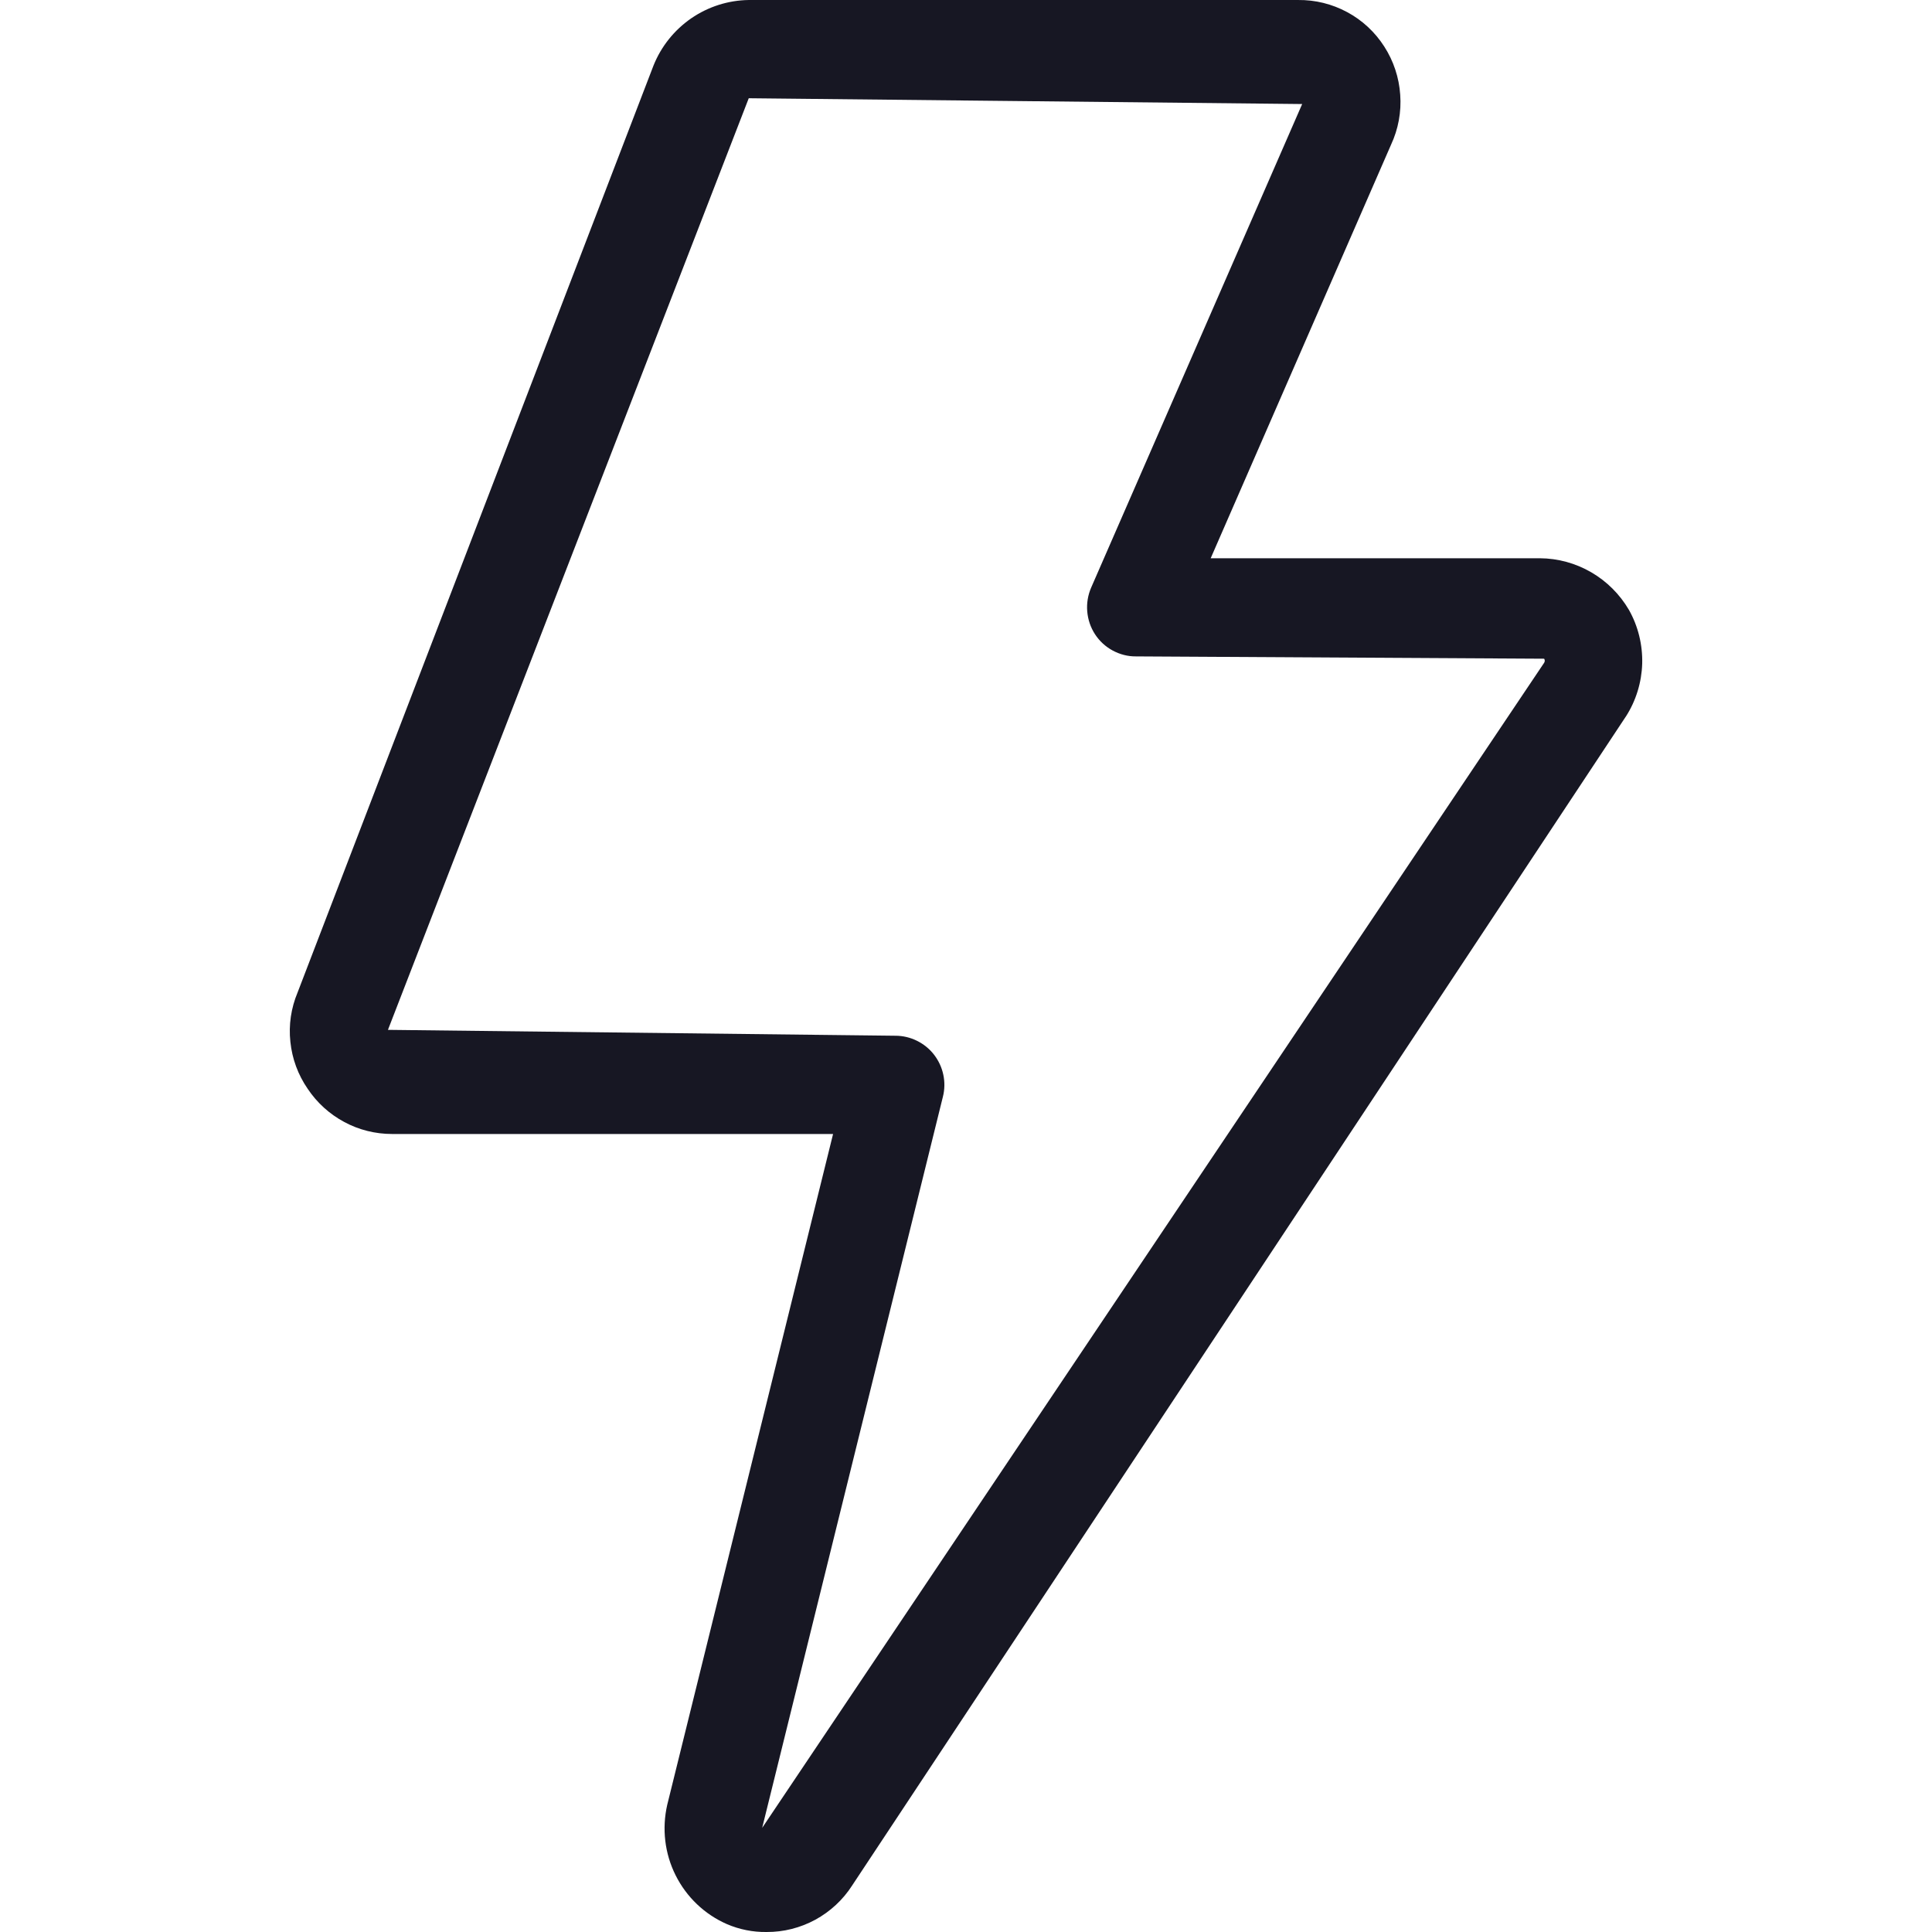 <svg width="20" height="20" viewBox="0 0 20 20" fill="none" xmlns="http://www.w3.org/2000/svg">
<g clip-path="url(#clip0_10317_147043)">
<path d="M7.936 20C7.794 20.002 7.654 19.974 7.524 19.918C7.294 19.817 7.107 19.639 6.994 19.413C6.881 19.188 6.851 18.93 6.907 18.684L8.624 11.739H4.059C3.886 11.739 3.716 11.697 3.564 11.615C3.411 11.533 3.281 11.415 3.185 11.271C3.085 11.126 3.024 10.96 3.006 10.785C2.987 10.611 3.013 10.435 3.081 10.273L6.764 0.681C6.843 0.482 6.979 0.312 7.155 0.19C7.331 0.069 7.538 0.003 7.751 8.10747e-05H13.437C13.615 -0.002 13.789 0.041 13.945 0.125C14.102 0.209 14.234 0.332 14.33 0.482C14.426 0.631 14.483 0.803 14.495 0.981C14.508 1.159 14.475 1.337 14.4 1.498L12.533 5.779H15.94C16.127 5.78 16.31 5.83 16.472 5.924C16.634 6.018 16.768 6.152 16.863 6.314C16.958 6.483 17.005 6.675 17 6.87C16.994 7.064 16.936 7.253 16.832 7.416L16.827 7.423L8.821 19.519C8.726 19.667 8.594 19.789 8.44 19.873C8.285 19.957 8.112 20.001 7.936 20ZM7.751 1.017L4.016 10.661L9.271 10.722C9.347 10.722 9.423 10.74 9.492 10.774C9.561 10.808 9.622 10.857 9.669 10.918C9.716 10.979 9.749 11.049 9.765 11.125C9.781 11.2 9.78 11.278 9.761 11.353L7.89 18.922L15.983 6.864C15.988 6.858 15.991 6.85 15.991 6.842C15.992 6.834 15.989 6.826 15.985 6.819L11.759 6.795C11.675 6.796 11.592 6.774 11.518 6.734C11.444 6.694 11.381 6.636 11.335 6.565C11.289 6.494 11.262 6.413 11.255 6.329C11.248 6.245 11.262 6.16 11.296 6.082L13.48 1.077L7.751 1.017Z" fill="#171723"/>
</g>
<defs>
<clipPath id="clip0_10317_147043">
<rect width="20" height="20" fill="white"/>
</clipPath>
</defs>
</svg>
